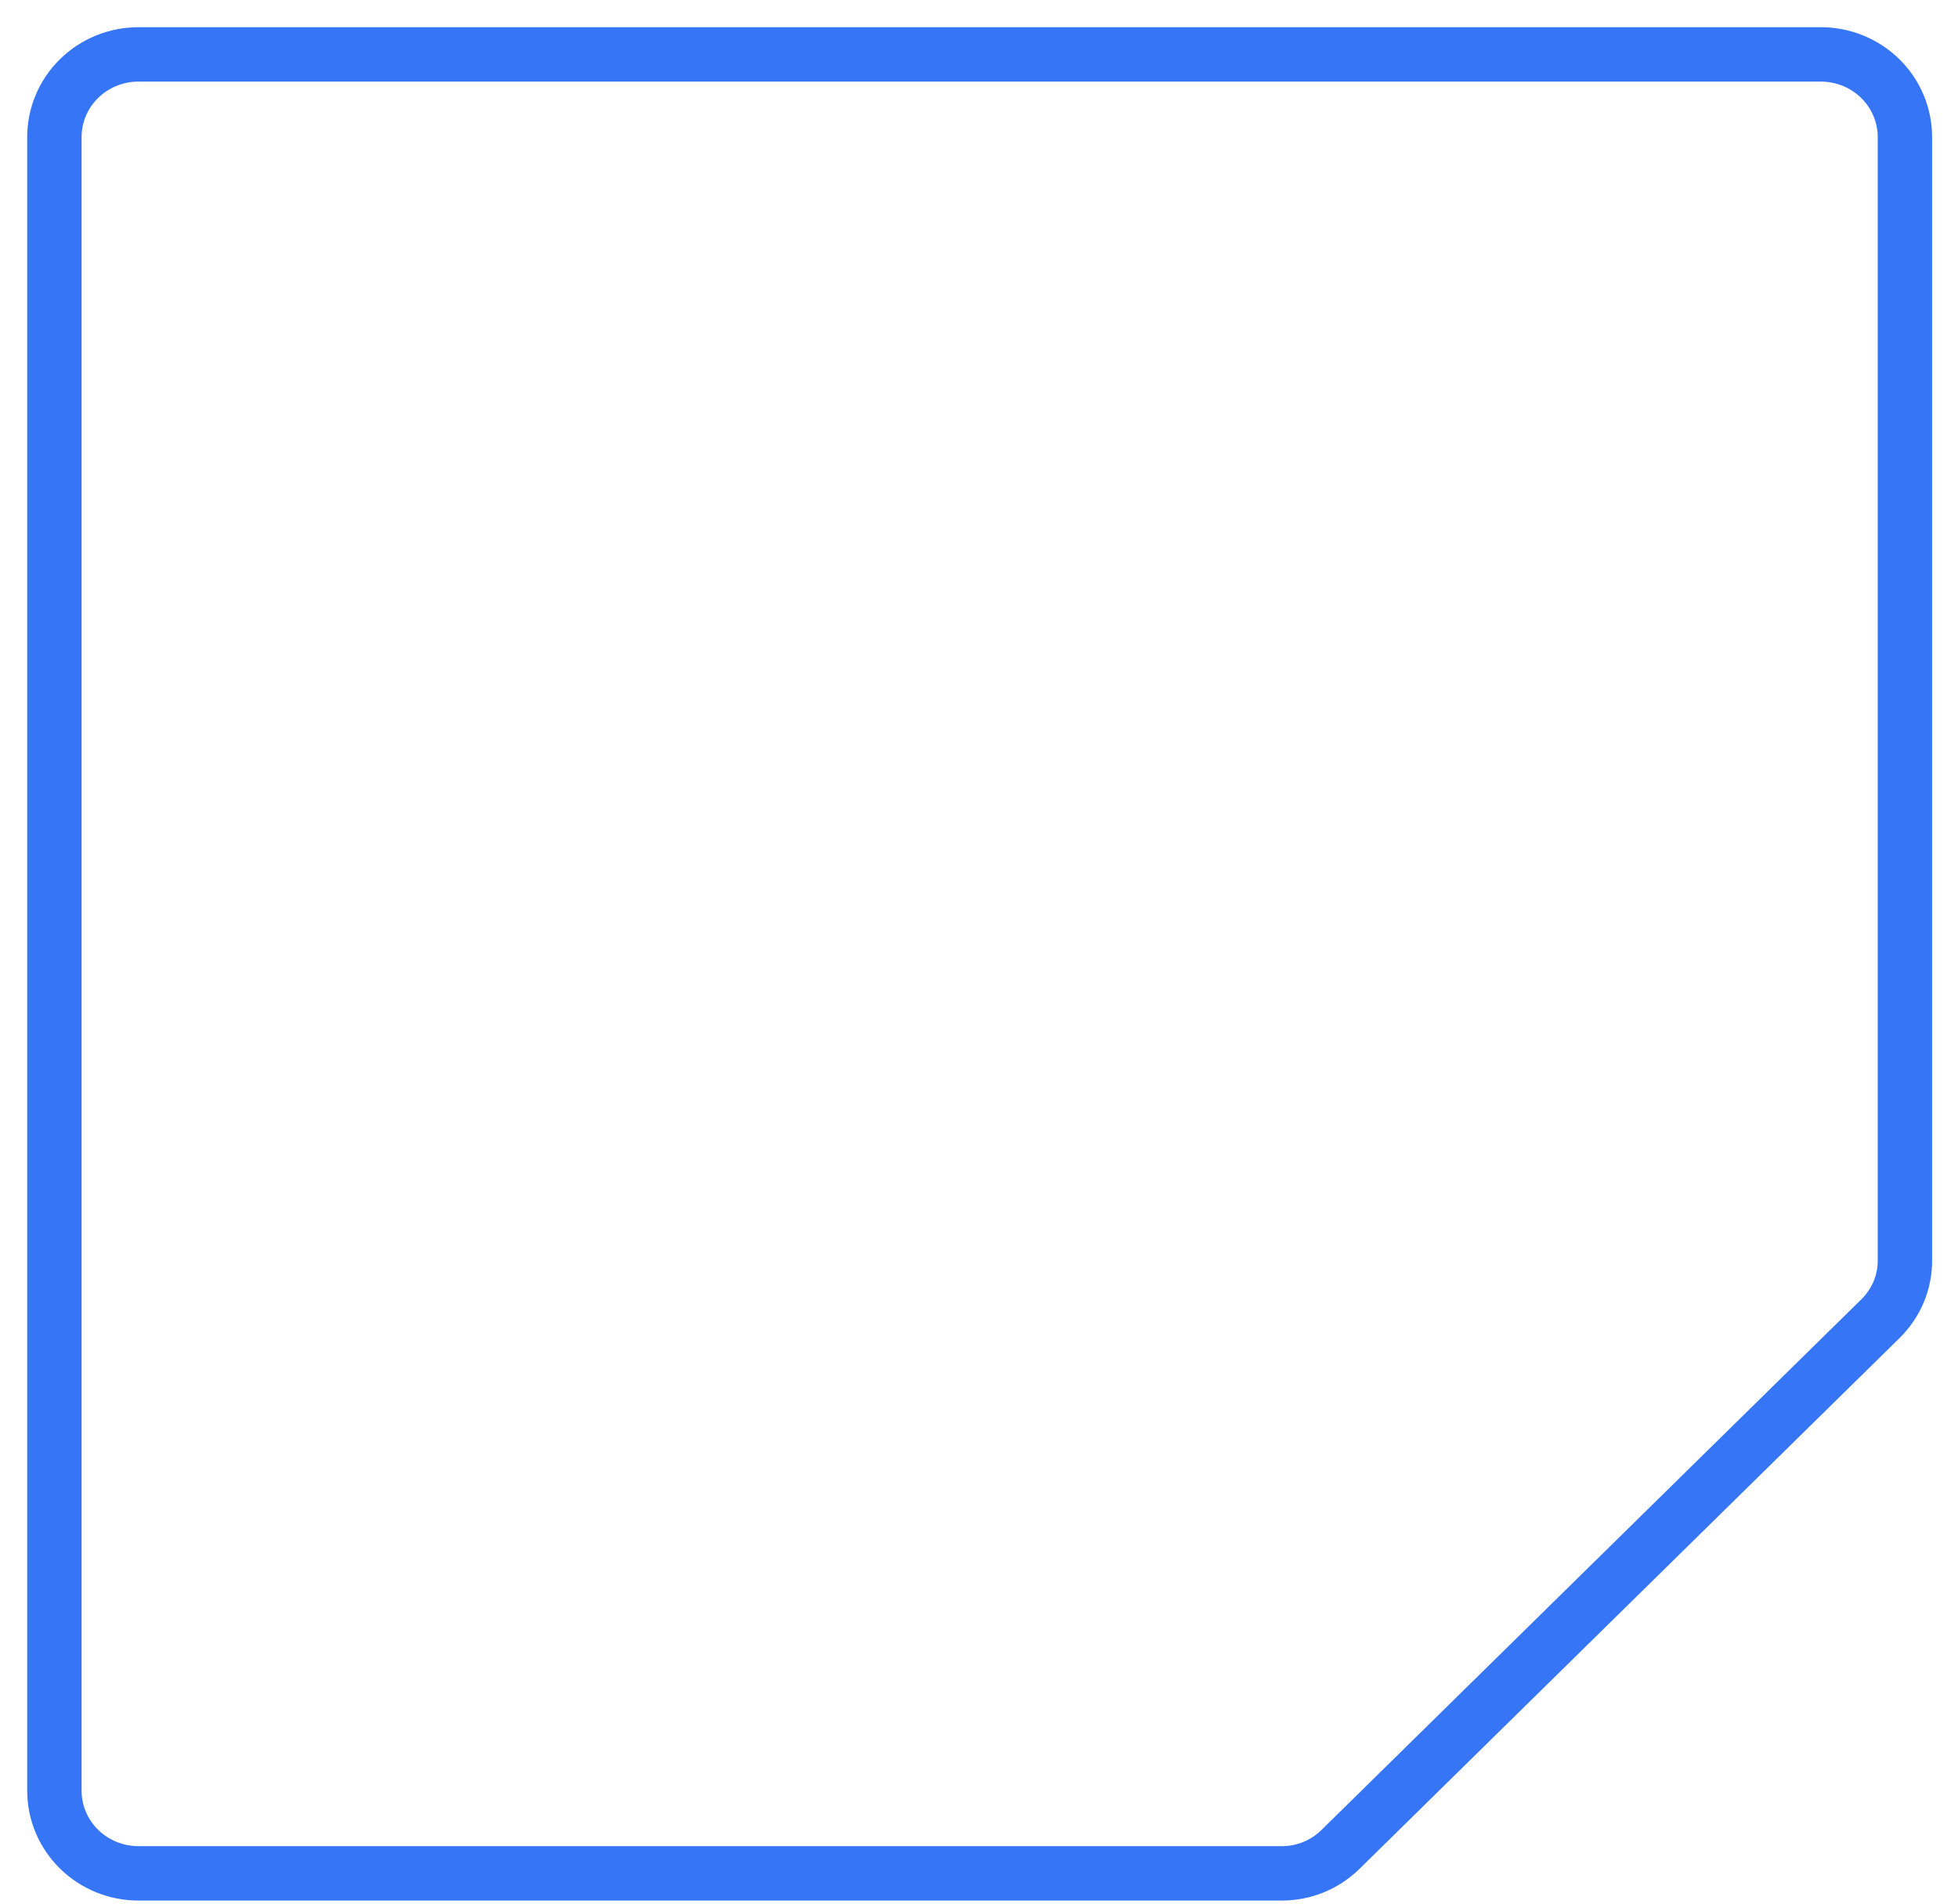 <svg width="36" height="35" viewBox="0 0 36 35" fill="none" xmlns="http://www.w3.org/2000/svg">
<path d="M23.56 34.443H2.547C2.136 34.443 1.743 34.283 1.453 33.998C1.163 33.713 1 33.326 1 32.923V2.52C1 2.117 1.163 1.73 1.453 1.445C1.743 1.16 2.136 1 2.547 1H33.478C33.888 1 34.281 1.16 34.571 1.445C34.861 1.73 35.024 2.117 35.024 2.52V23.175C35.025 23.372 34.986 23.568 34.91 23.751C34.833 23.933 34.721 24.099 34.58 24.239L24.643 34.006C24.5 34.145 24.332 34.256 24.146 34.331C23.96 34.406 23.761 34.444 23.56 34.443Z" stroke="#3775F7" stroke-linecap="round" stroke-linejoin="round"/>
</svg>
